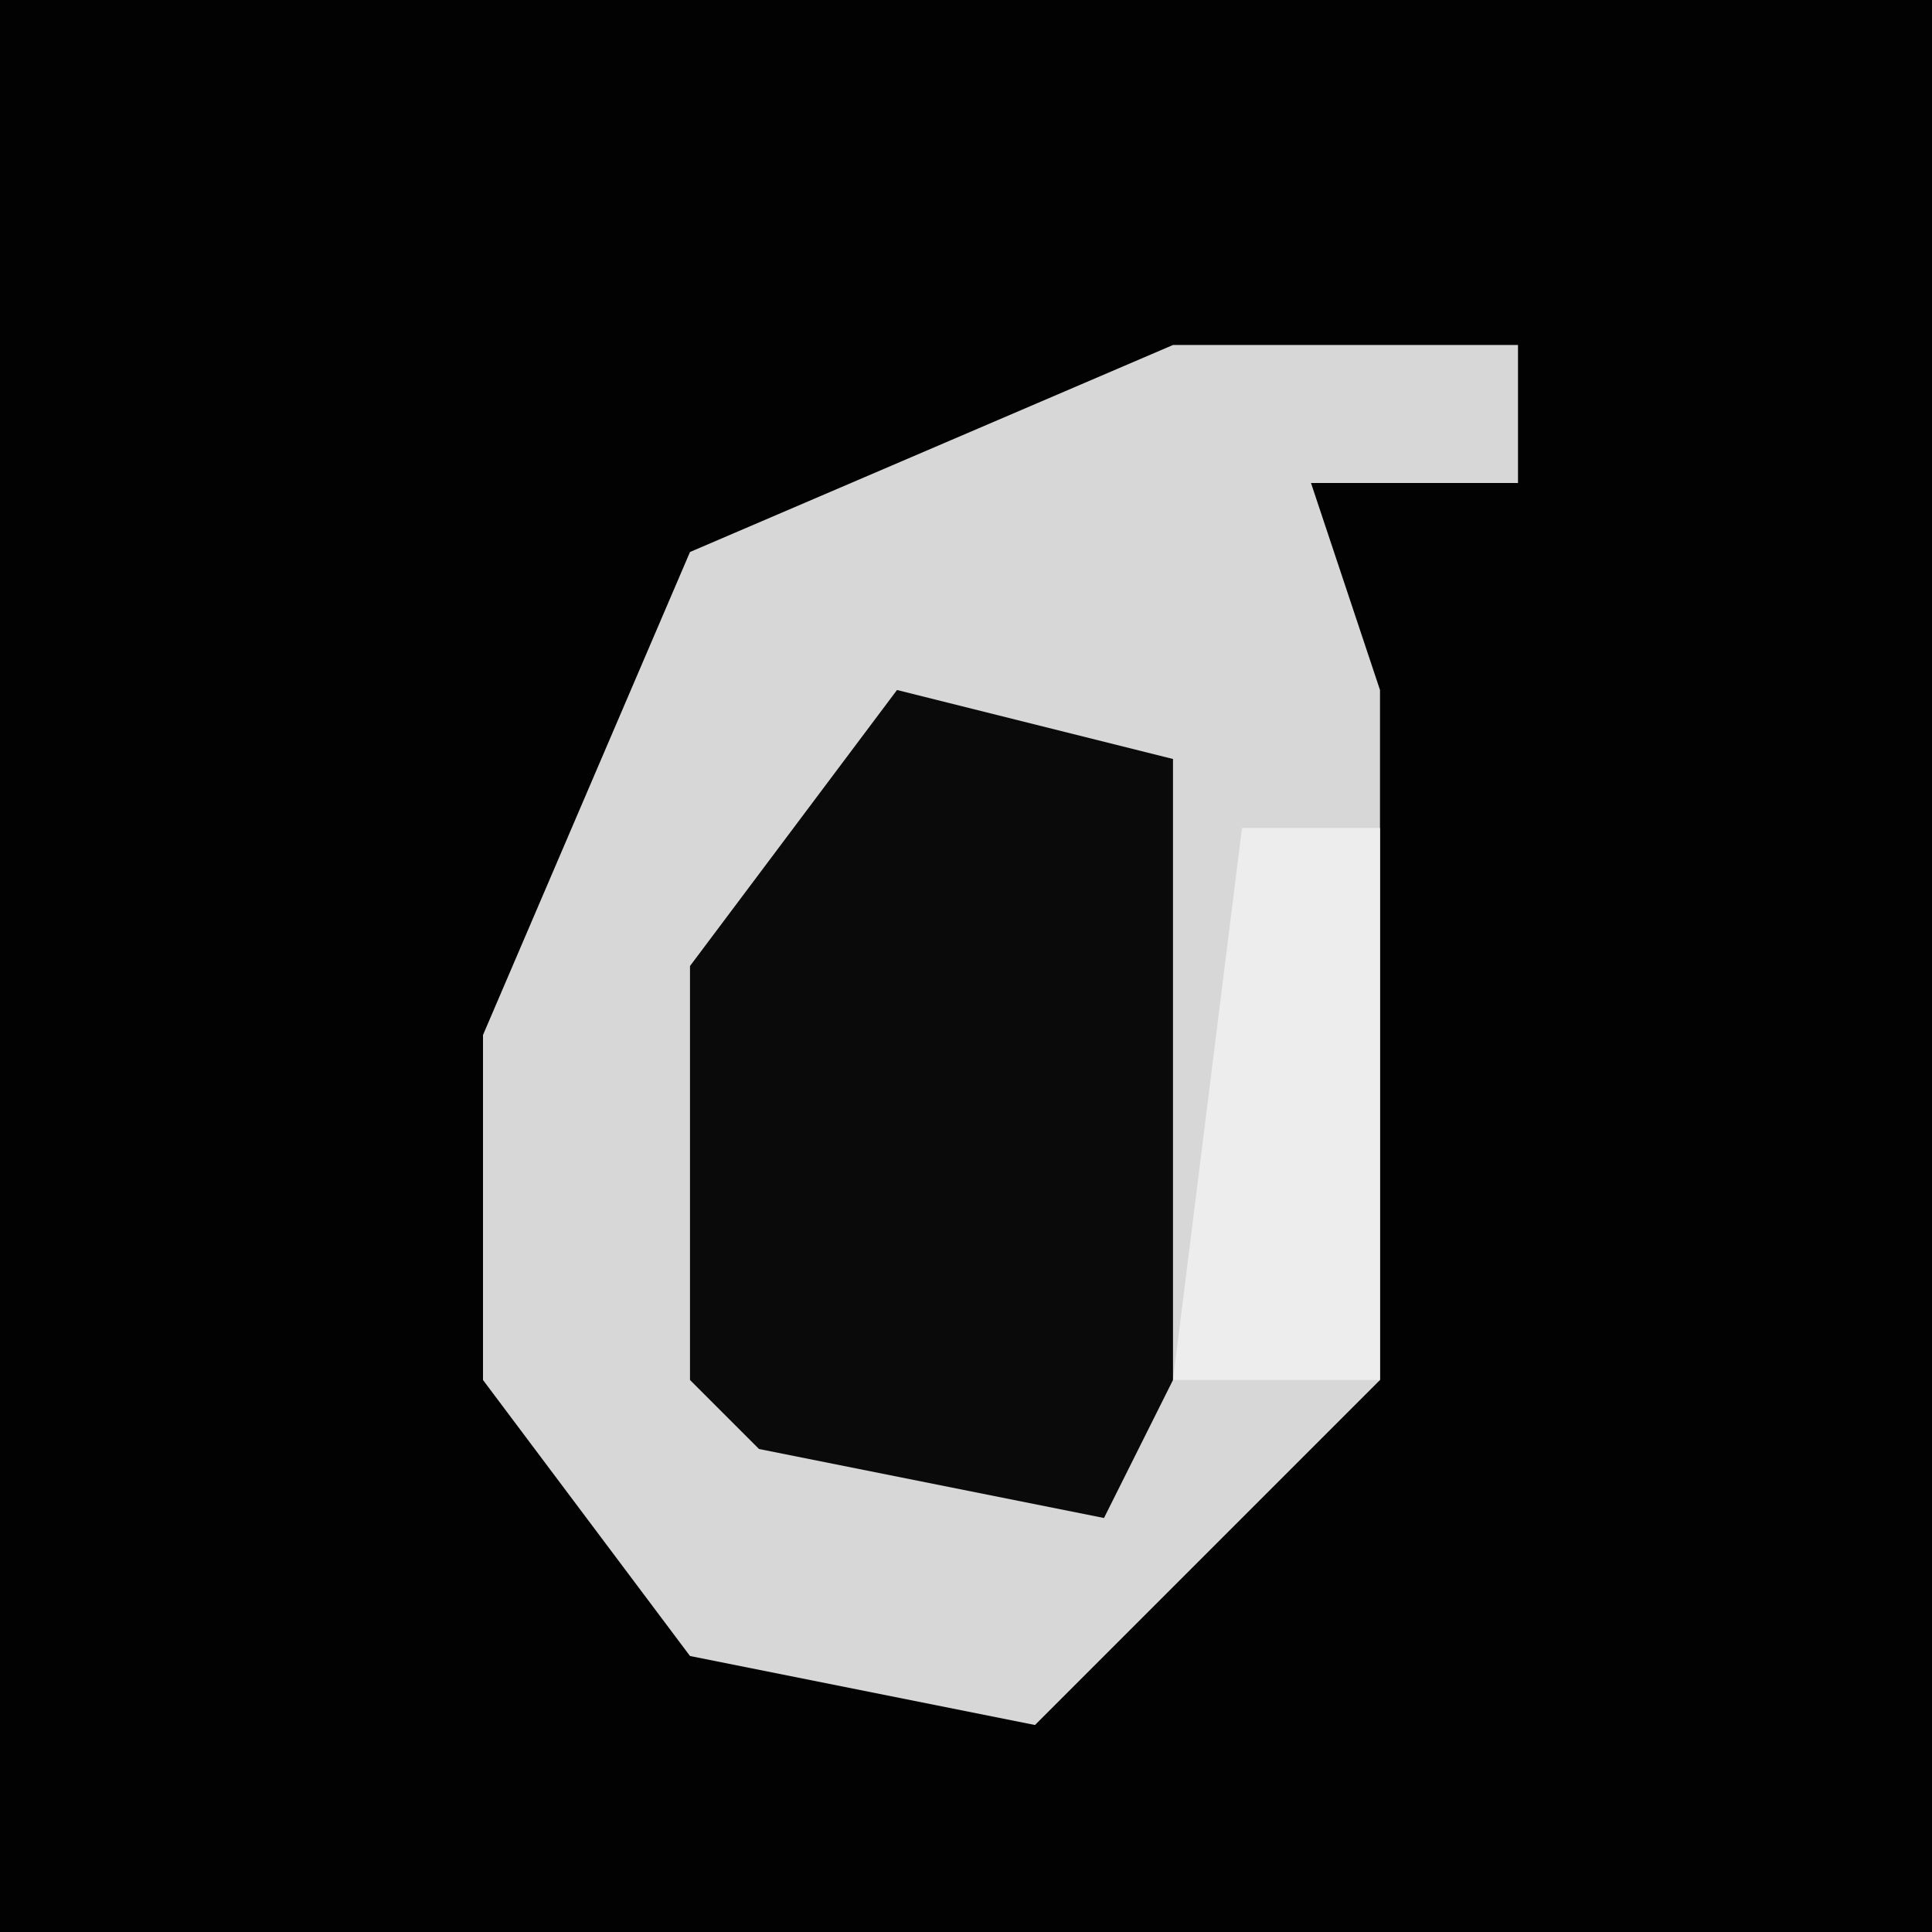 <?xml version="1.0" encoding="UTF-8"?>
<svg version="1.1" xmlns="http://www.w3.org/2000/svg" width="28" height="28">
<path d="M0,0 L28,0 L28,28 L0,28 Z " fill="#020202" transform="translate(0,0)"/>
<path d="M0,0 L5,0 L5,2 L2,2 L3,5 L3,15 L-2,20 L-7,19 L-10,15 L-10,10 L-7,3 Z " fill="#D7D7D7" transform="translate(17,5)"/>
<path d="M0,0 L4,1 L4,10 L3,12 L-2,11 L-3,10 L-3,4 Z " fill="#0A0A0A" transform="translate(13,10)"/>
<path d="M0,0 L2,0 L2,8 L-1,8 Z " fill="#EDEDED" transform="translate(18,12)"/>
</svg>
